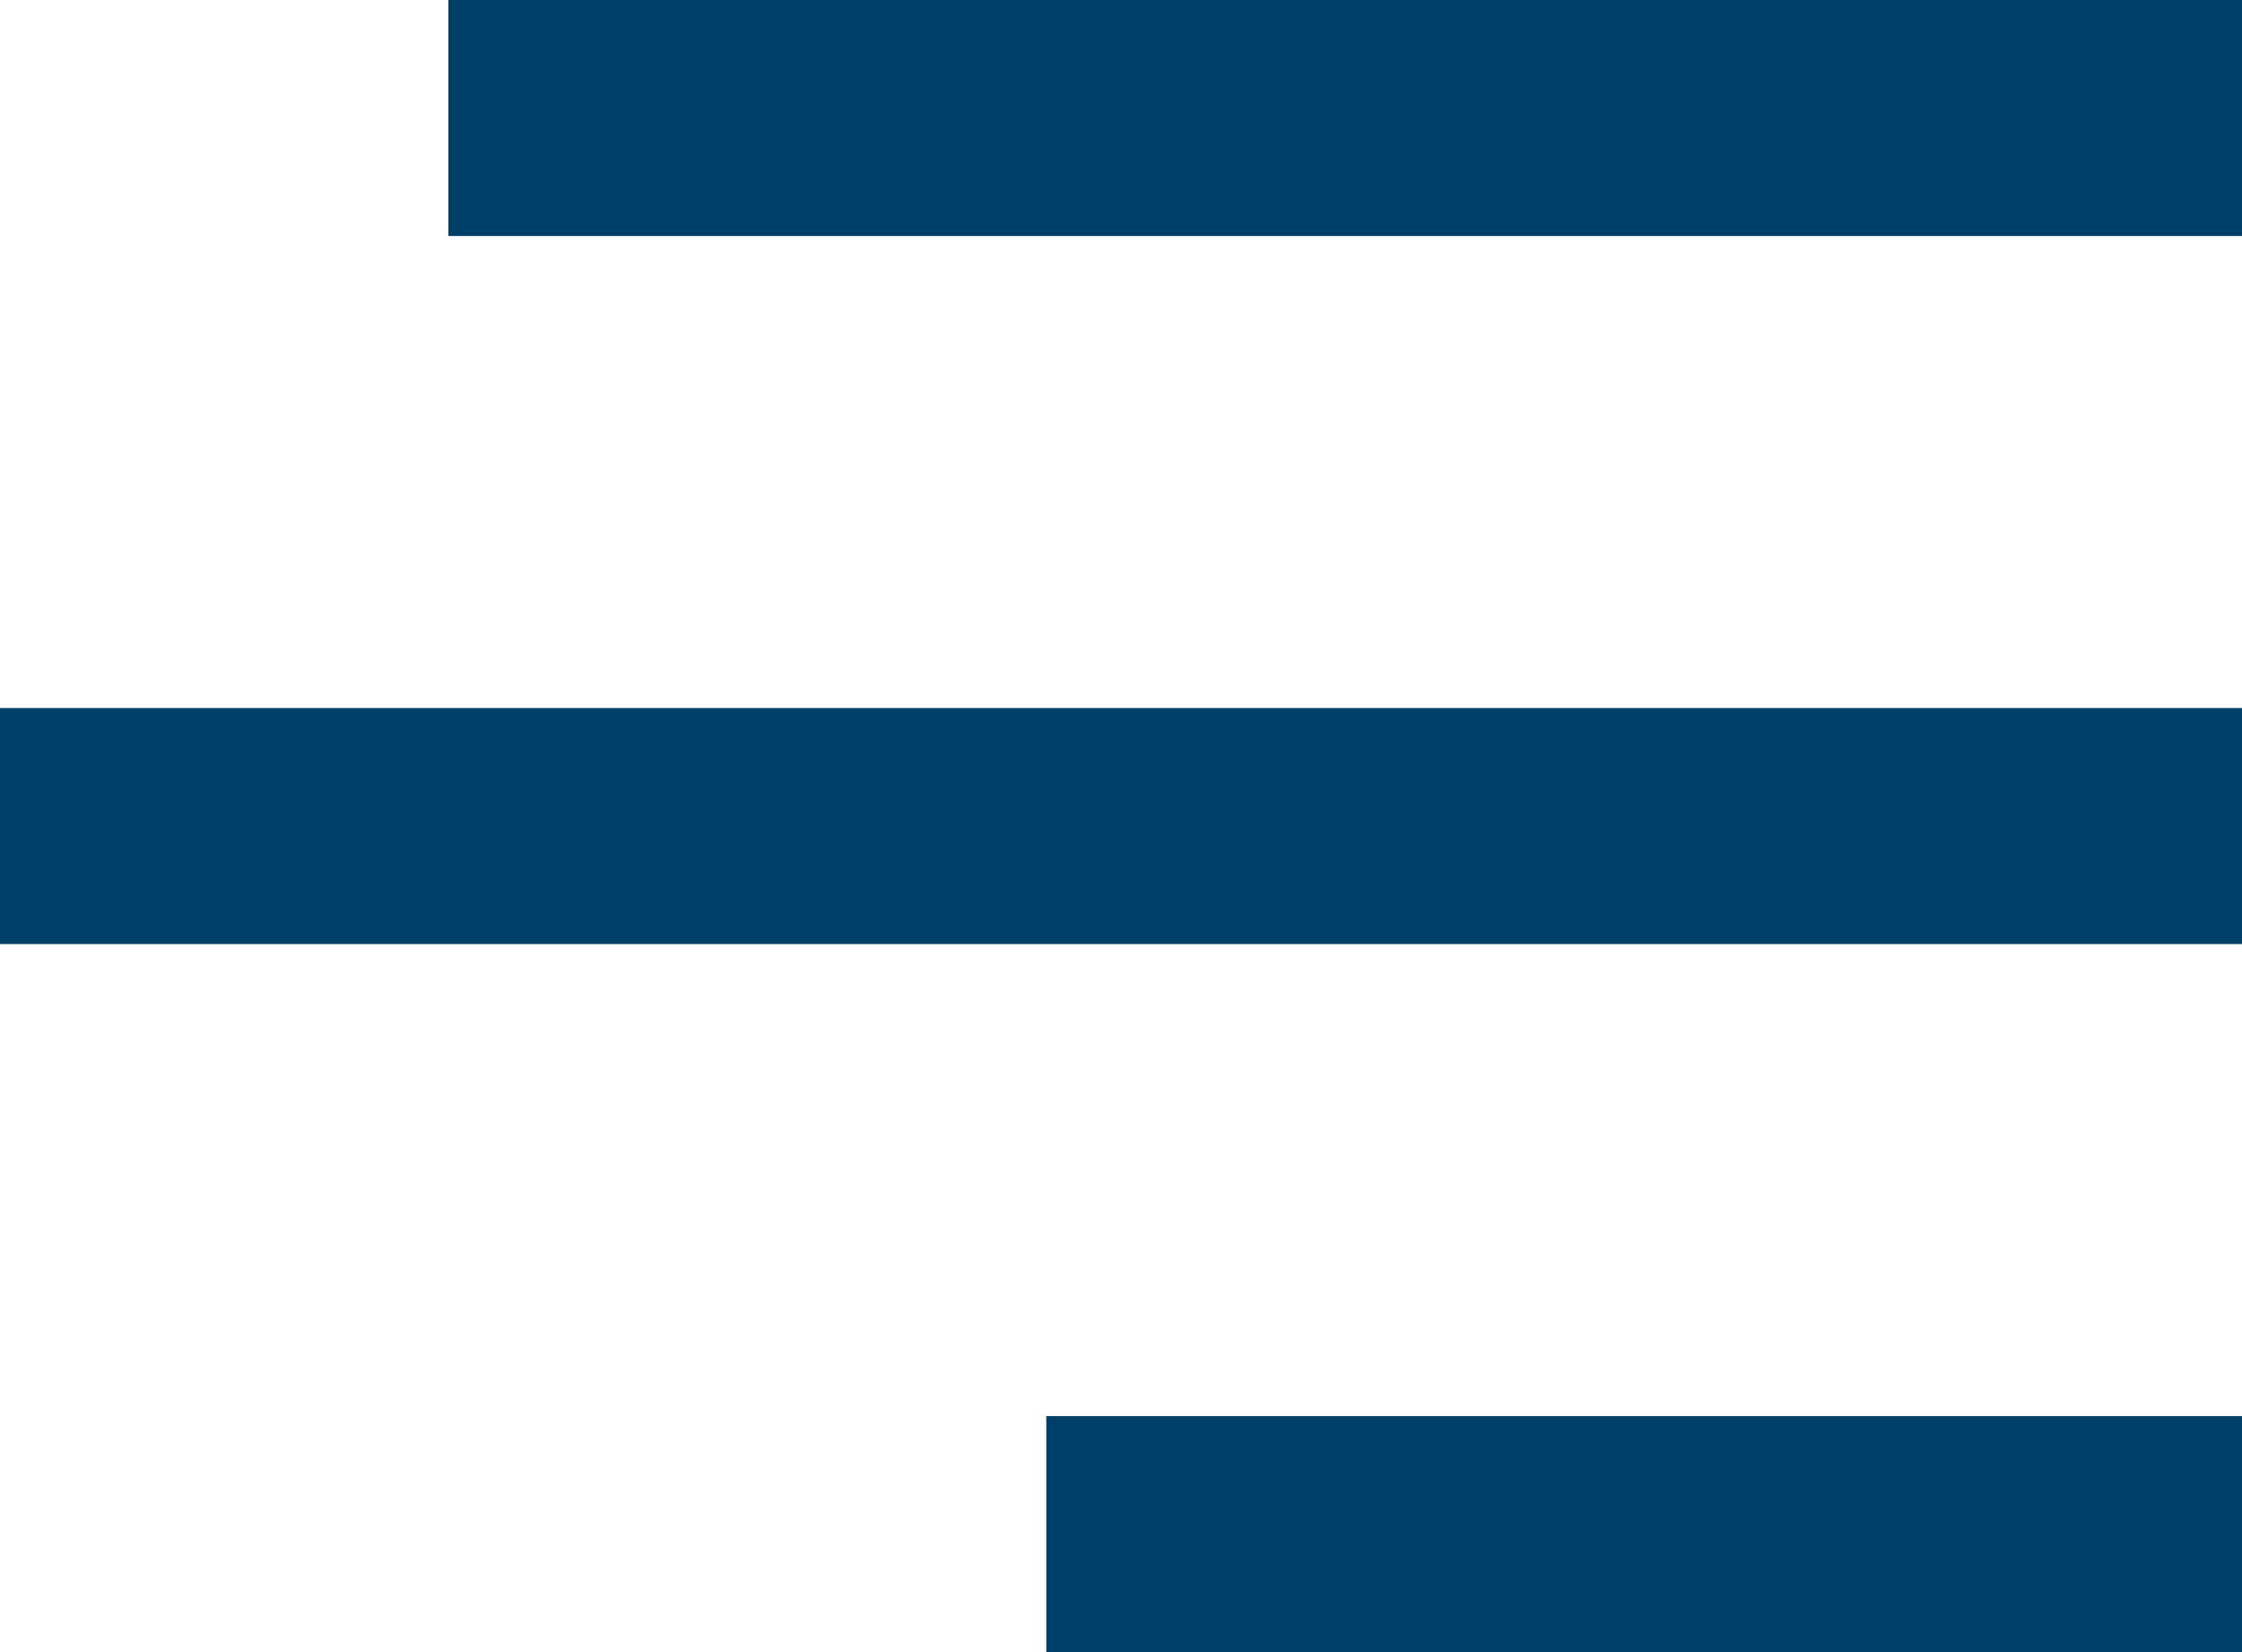 <svg width="19" height="14" viewBox="0 0 19 14" fill="none" xmlns="http://www.w3.org/2000/svg">
<line y1="7" x2="19" y2="7" stroke="#003F68" stroke-width="2"/>
<line x1="8.867" y1="13" x2="19" y2="13" stroke="#003F68" stroke-width="2"/>
<line x1="3.8" y1="1" x2="19" y2="1" stroke="#003F68" stroke-width="2"/>
</svg>
